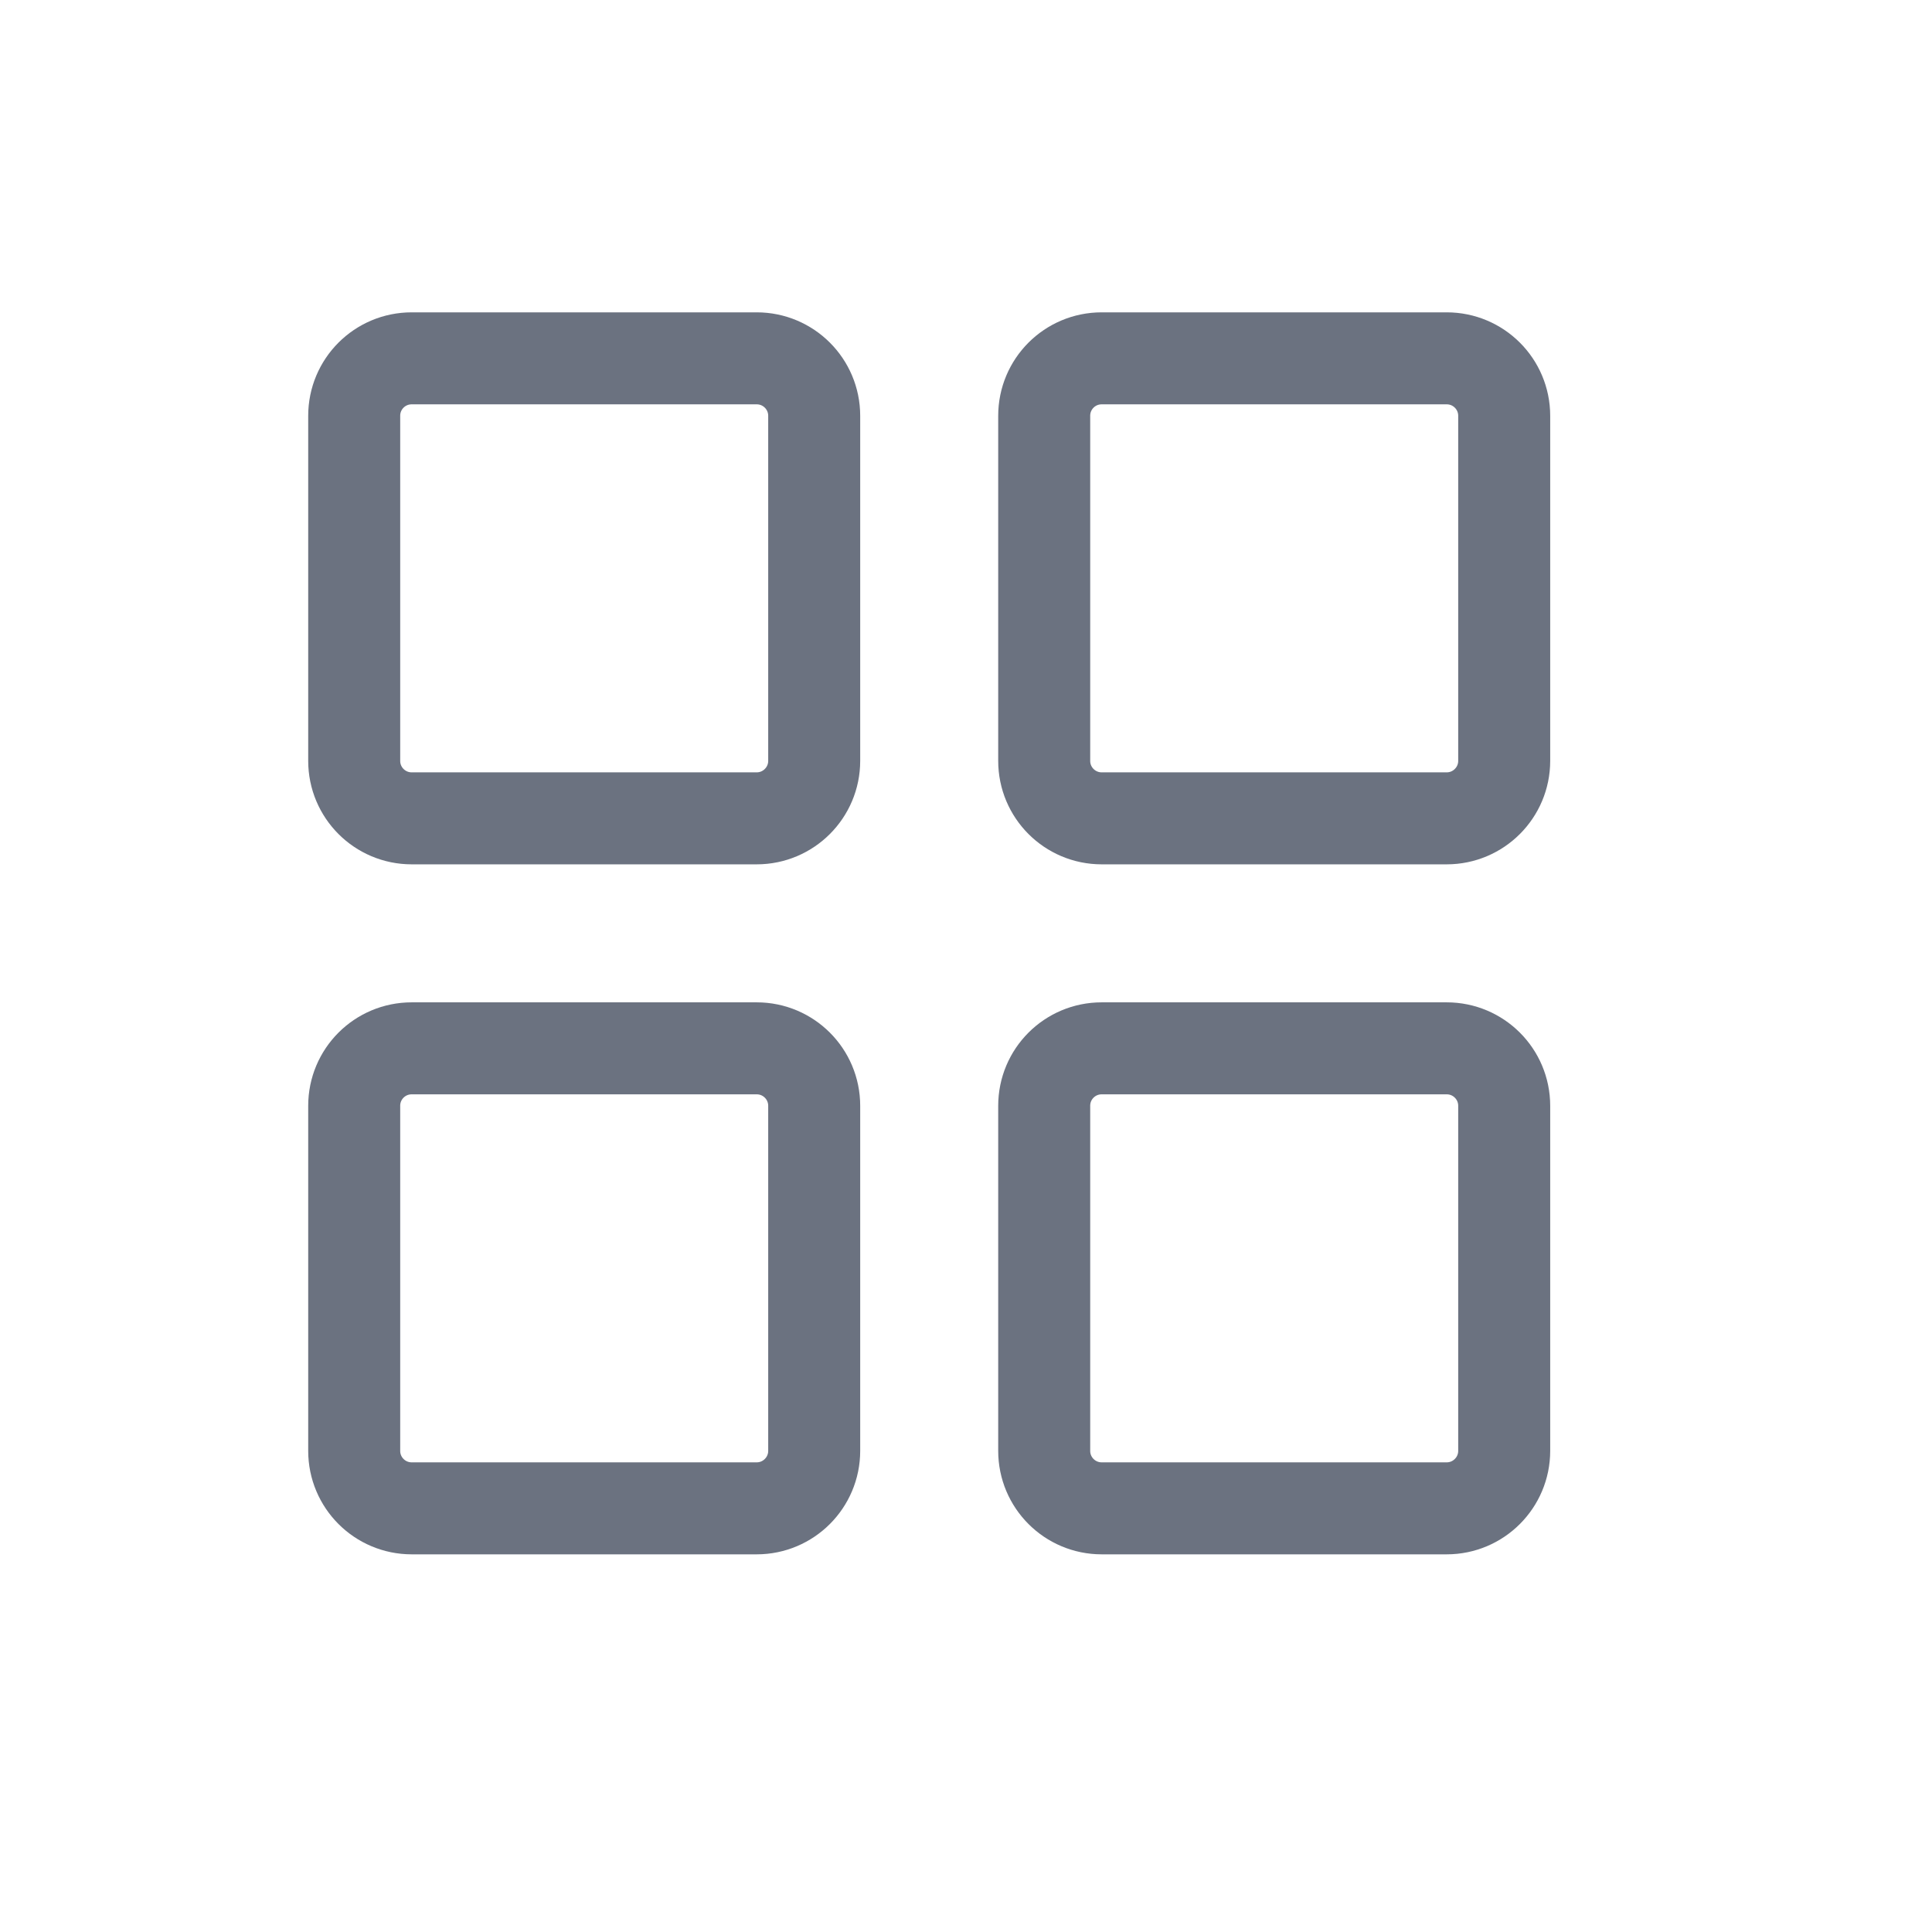 <svg width="21" height="21" viewBox="0 0 21 21" fill="none" xmlns="http://www.w3.org/2000/svg">
<path d="M8.225 3.895H4.475C4.129 3.895 3.85 4.174 3.85 4.52V8.27C3.85 8.615 4.129 8.895 4.475 8.895H8.225C8.57 8.895 8.85 8.615 8.85 8.27V4.52C8.85 4.174 8.57 3.895 8.225 3.895Z" stroke="#6B7280" stroke-linecap="round" stroke-linejoin="round"/>
<path d="M15.725 3.895H11.975C11.629 3.895 11.35 4.174 11.35 4.52V8.27C11.35 8.615 11.629 8.895 11.975 8.895H15.725C16.07 8.895 16.35 8.615 16.35 8.27V4.52C16.35 4.174 16.07 3.895 15.725 3.895Z" stroke="#6B7280" stroke-linecap="round" stroke-linejoin="round"/>
<path d="M8.225 11.395H4.475C4.129 11.395 3.85 11.674 3.85 12.02V15.77C3.85 16.115 4.129 16.395 4.475 16.395H8.225C8.57 16.395 8.85 16.115 8.85 15.77V12.02C8.85 11.674 8.57 11.395 8.225 11.395Z" stroke="#6B7280" stroke-linecap="round" stroke-linejoin="round"/>
<path d="M15.725 11.395H11.975C11.629 11.395 11.35 11.674 11.35 12.02V15.77C11.35 16.115 11.629 16.395 11.975 16.395H15.725C16.07 16.395 16.35 16.115 16.35 15.77V12.02C16.35 11.674 16.07 11.395 15.725 11.395Z" stroke="#6B7280" stroke-linecap="round" stroke-linejoin="round"/>
</svg>
